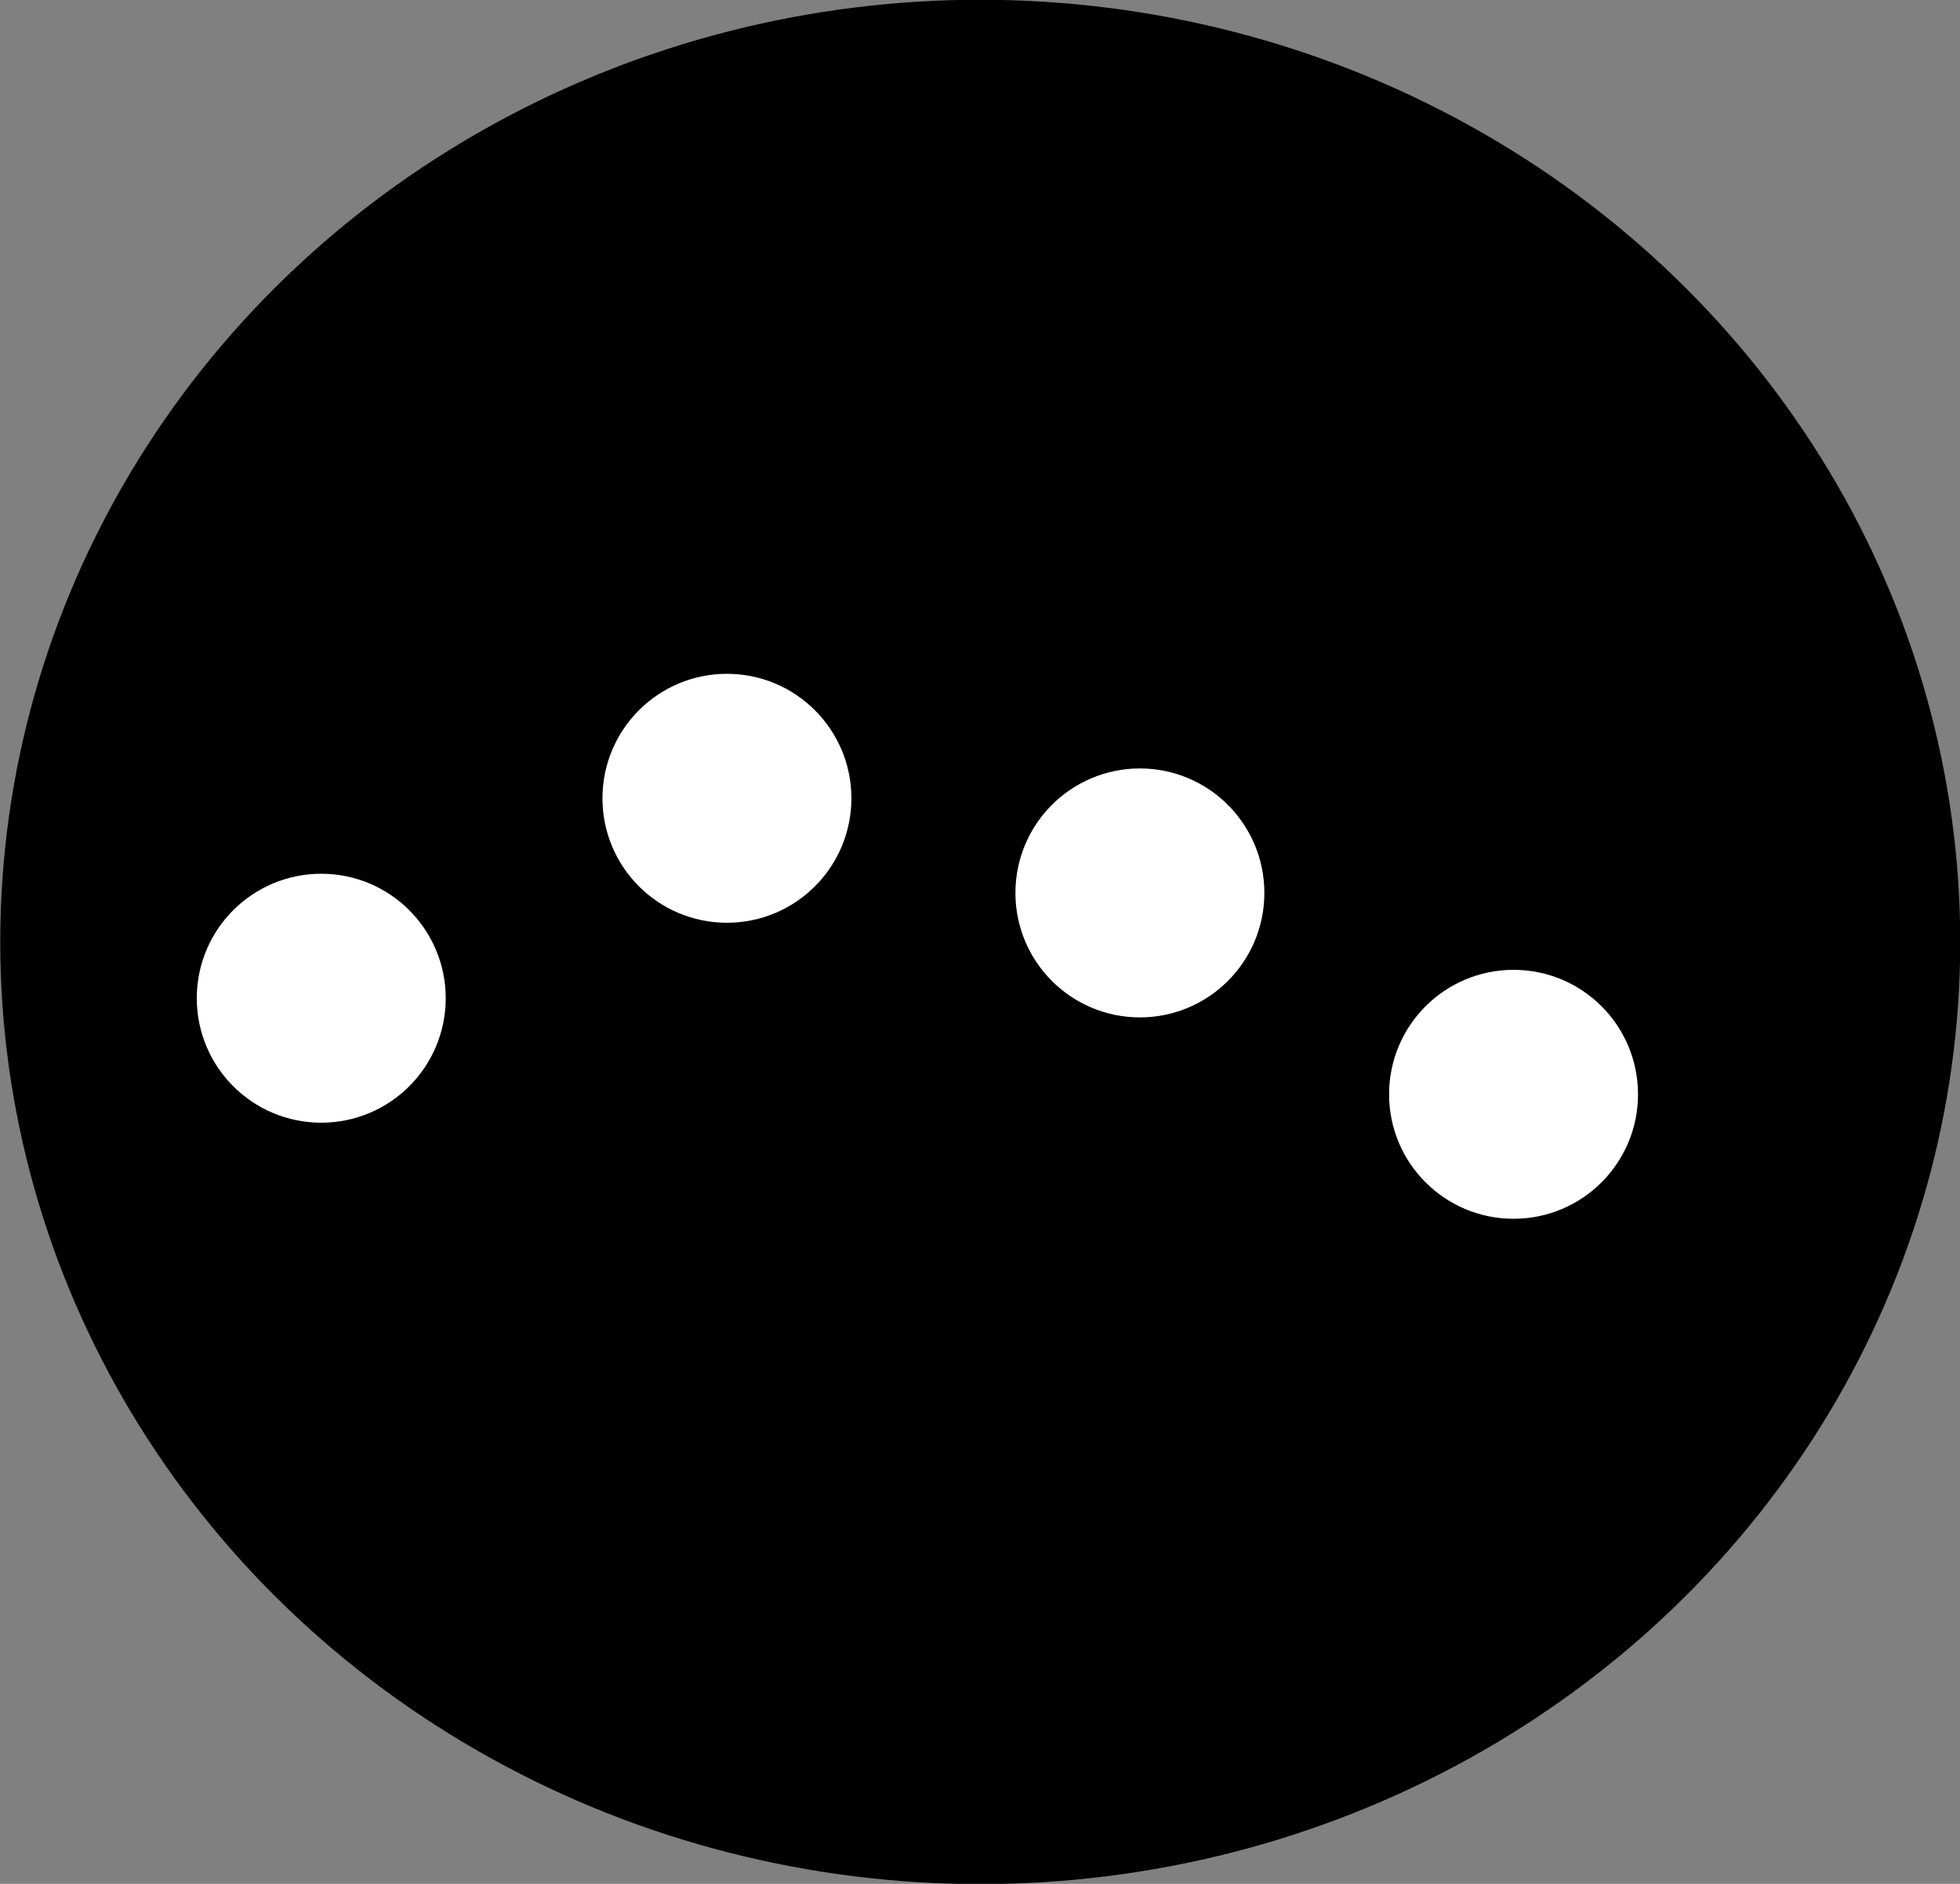 <?xml version="1.0" encoding="UTF-8" standalone="no"?>
<!-- Created with Inkscape (http://www.inkscape.org/) -->

<svg
   width="4.039mm"
   height="3.882mm"
   viewBox="0 0 4.039 3.882"
   version="1.1"
   id="svg5"
   inkscape:version="1.2.1 (9c6d41e4, 2022-07-14)"
   sodipodi:docname="chat-wireframes-kopija.svg"
   inkscape:export-filename="Desktop/buttonCunact.svg"
   inkscape:export-xdpi="96"
   inkscape:export-ydpi="96"
   xmlns:inkscape="http://www.inkscape.org/namespaces/inkscape"
   xmlns:sodipodi="http://sodipodi.sourceforge.net/DTD/sodipodi-0.dtd"
   xmlns="http://www.w3.org/2000/svg"
   xmlns:svg="http://www.w3.org/2000/svg">
  <rect x="0" y="0" width="4.039" height="3.882" fill="#808080" stroke="none"/>
  <sodipodi:namedview
     id="namedview7"
     pagecolor="#ffffff"
     bordercolor="#000000"
     borderopacity="0.25"
     inkscape:showpageshadow="2"
     inkscape:pageopacity="0"
     inkscape:pagecheckerboard="false"
     inkscape:deskcolor="#d1d1d1"
     inkscape:document-units="mm"
     showgrid="false"
     inkscape:zoom="1.4000766"
     inkscape:cx="739.6024"
     inkscape:cy="671.39185"
     inkscape:window-width="1186"
     inkscape:window-height="796"
     inkscape:window-x="0"
     inkscape:window-y="25"
     inkscape:window-maximized="0"
     inkscape:current-layer="layer1" />
  <defs
     id="defs2" />
  <g
     inkscape:label="Layer 1"
     inkscape:groupmode="layer"
     id="layer1"
     transform="translate(-431.397,-377.668)">
    <g
       id="g1524"
       transform="translate(217.818,189.679)"
       inkscape:export-filename="g1524.svg"
       inkscape:export-xdpi="96"
       inkscape:export-ydpi="96">
      <ellipse
         style="fill:#000000;fill-opacity:1;fill-rule:evenodd;stroke:#000000;stroke-width:0.125;stroke-linecap:square;stroke-miterlimit:4.1;stroke-dasharray:none;stroke-opacity:1;image-rendering:auto"
         id="path4299-3-8"
         cx="215.599"
         cy="189.93"
         rx="1.957"
         ry="1.879" />
      <circle
         style="fill:#ffffff;fill-opacity:1;fill-rule:evenodd;stroke:#ffffff;stroke-width:0.125;stroke-linecap:square;stroke-miterlimit:4.1;stroke-dasharray:none;stroke-opacity:1;image-rendering:auto"
         id="path4367-8-0"
         cx="214.241"
         cy="190.046"
         r="0.194" />
      <circle
         style="fill:#ffffff;fill-opacity:1;fill-rule:evenodd;stroke:#ffffff;stroke-width:0.125;stroke-linecap:square;stroke-miterlimit:4.1;stroke-dasharray:none;stroke-opacity:1;image-rendering:auto"
         id="path4367-1-7-2"
         cx="215.077"
         cy="189.634"
         r="0.194" />
      <circle
         style="fill:#ffffff;fill-opacity:1;fill-rule:evenodd;stroke:#ffffff;stroke-width:0.125;stroke-linecap:square;stroke-miterlimit:4.1;stroke-dasharray:none;stroke-opacity:1;image-rendering:auto"
         id="path4367-1-8-0-4"
         cx="215.928"
         cy="189.829"
         r="0.194" />
      <circle
         style="fill:#ffffff;fill-opacity:1;fill-rule:evenodd;stroke:#ffffff;stroke-width:0.125;stroke-linecap:square;stroke-miterlimit:4.1;stroke-dasharray:none;stroke-opacity:1;image-rendering:auto"
         id="path4367-1-9-3-8"
         cx="216.698"
         cy="190.244"
         r="0.194" />
    </g>
  </g>
</svg>
